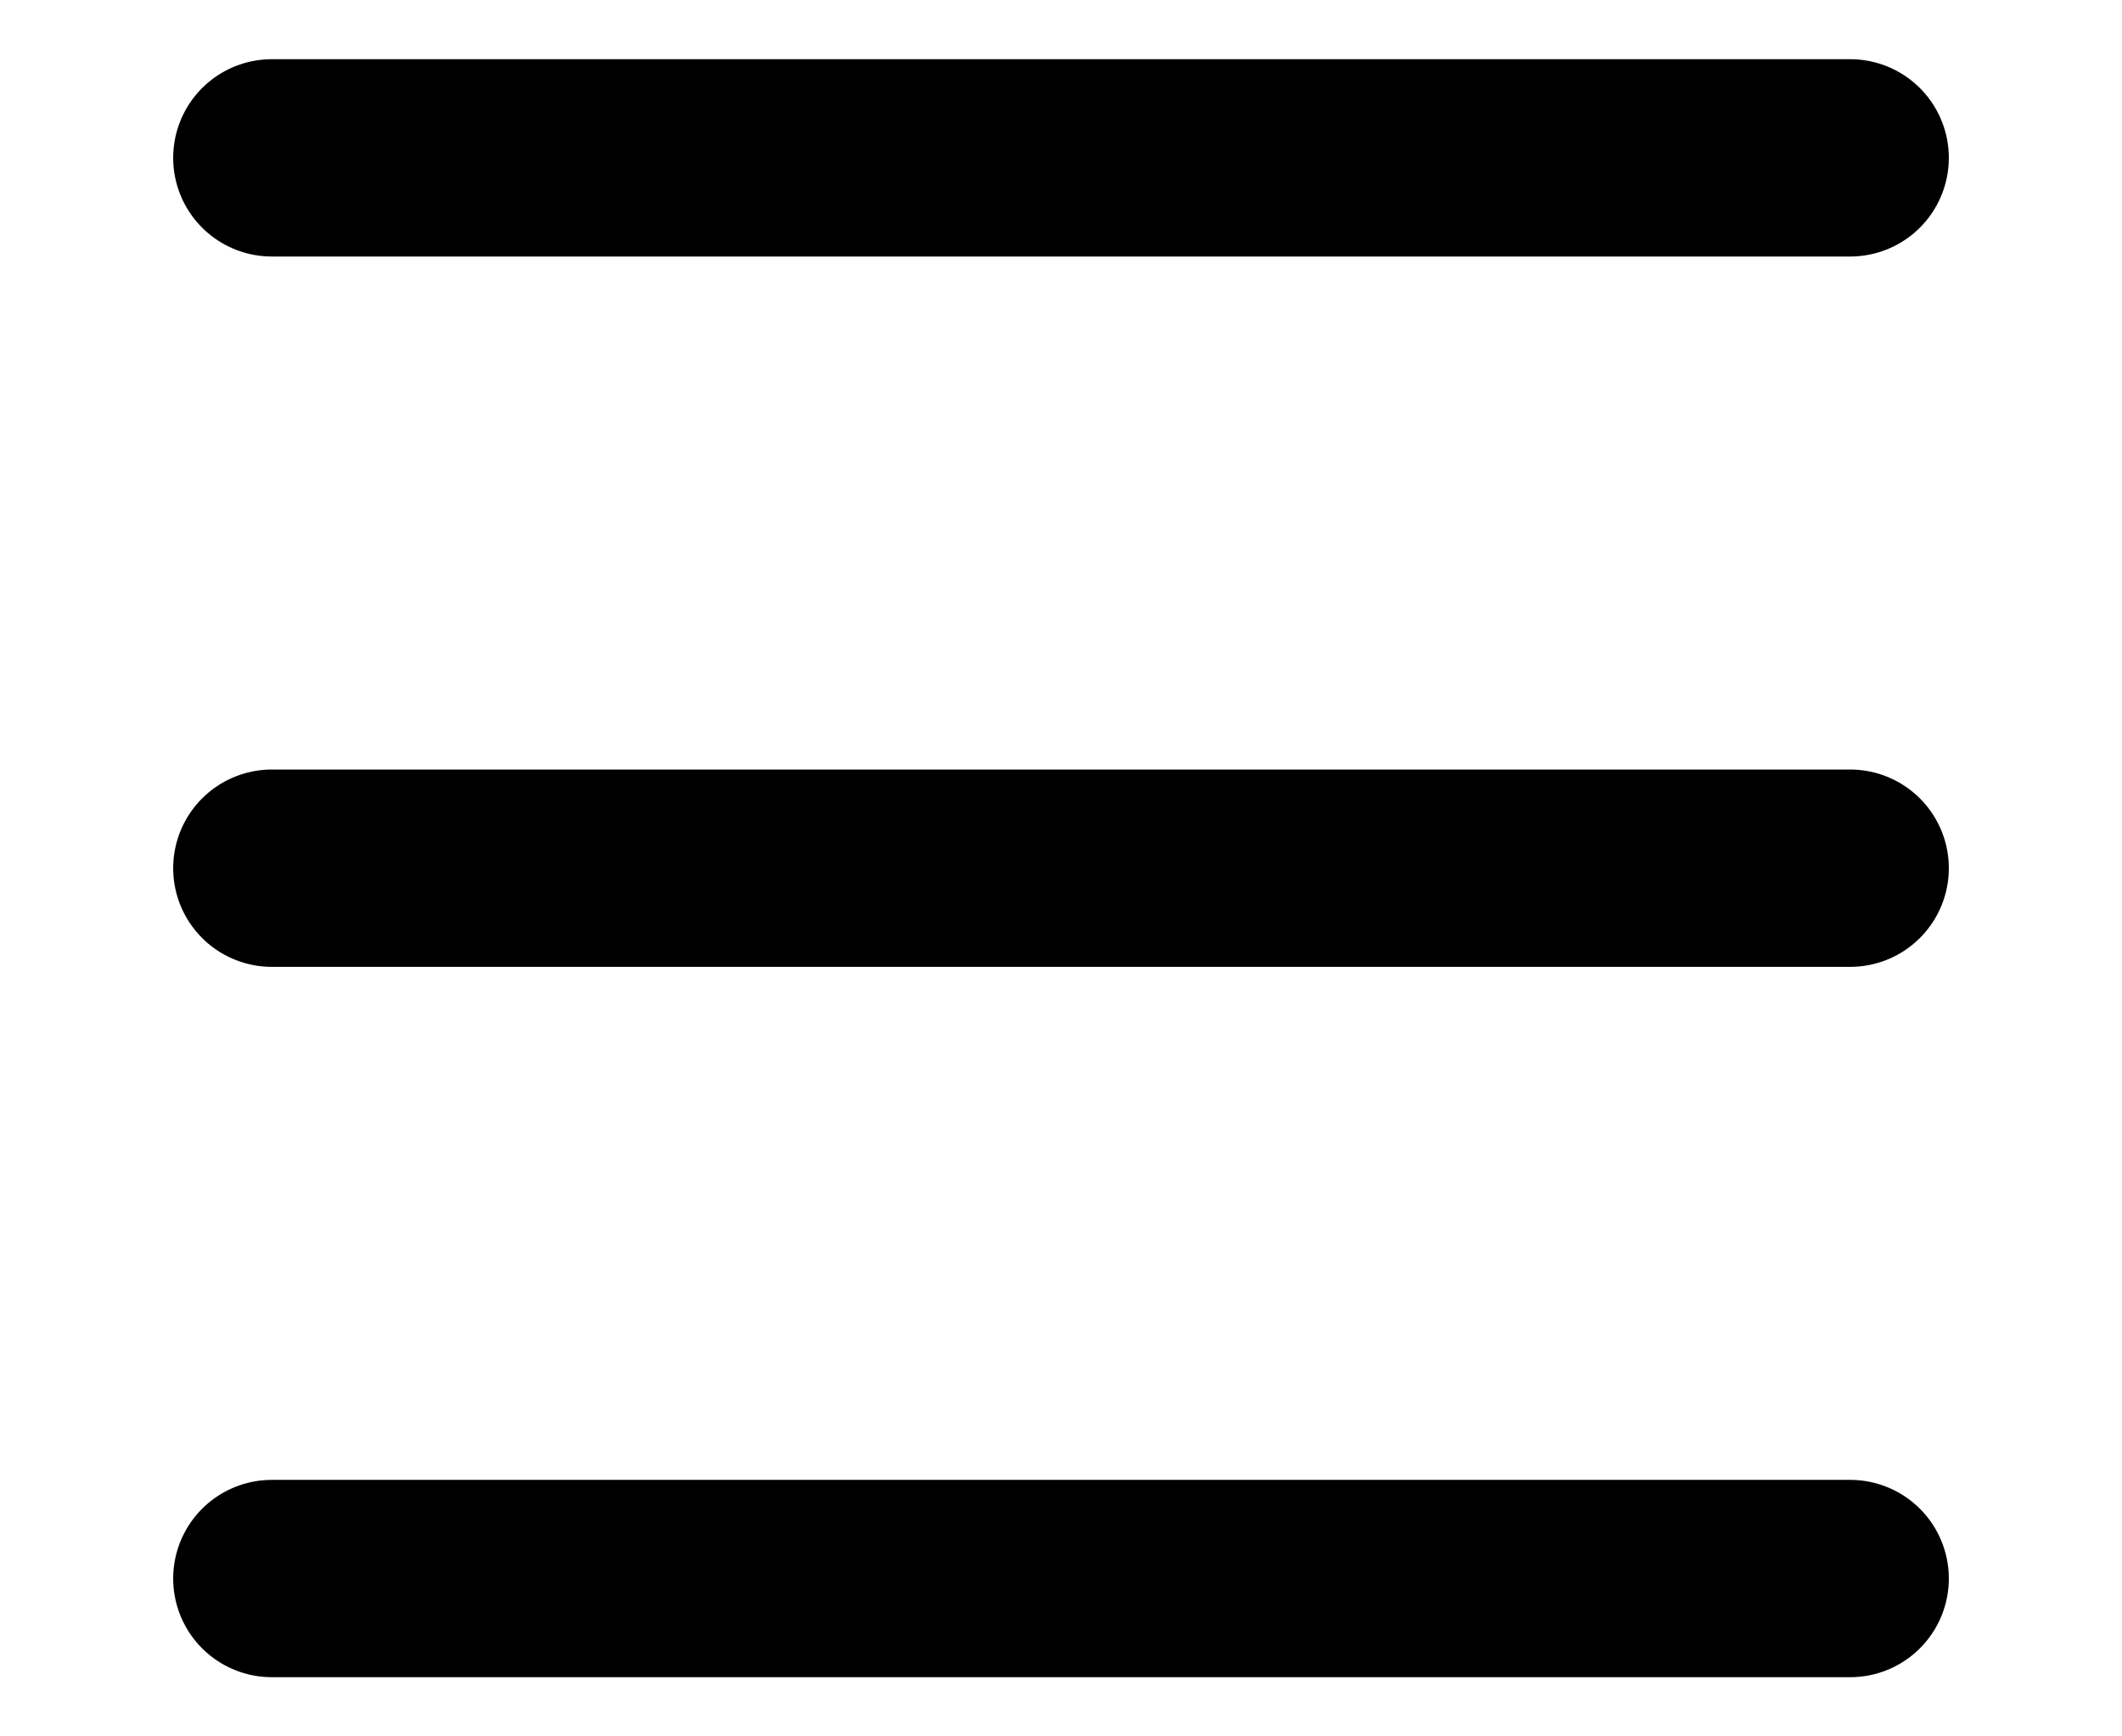 <svg width="22" height="18" viewBox="0 0 24 22" fill="none" xmlns="http://www.w3.org/2000/svg">
<path d="M2 2H22" stroke="black" stroke-width="2.5" stroke-linecap="round"/>
<path d="M2 11H22" stroke="black" stroke-width="2.5" stroke-linecap="round"/>
<path d="M2 20H22" stroke="black" stroke-width="2.5" stroke-linecap="round"/>
</svg>
